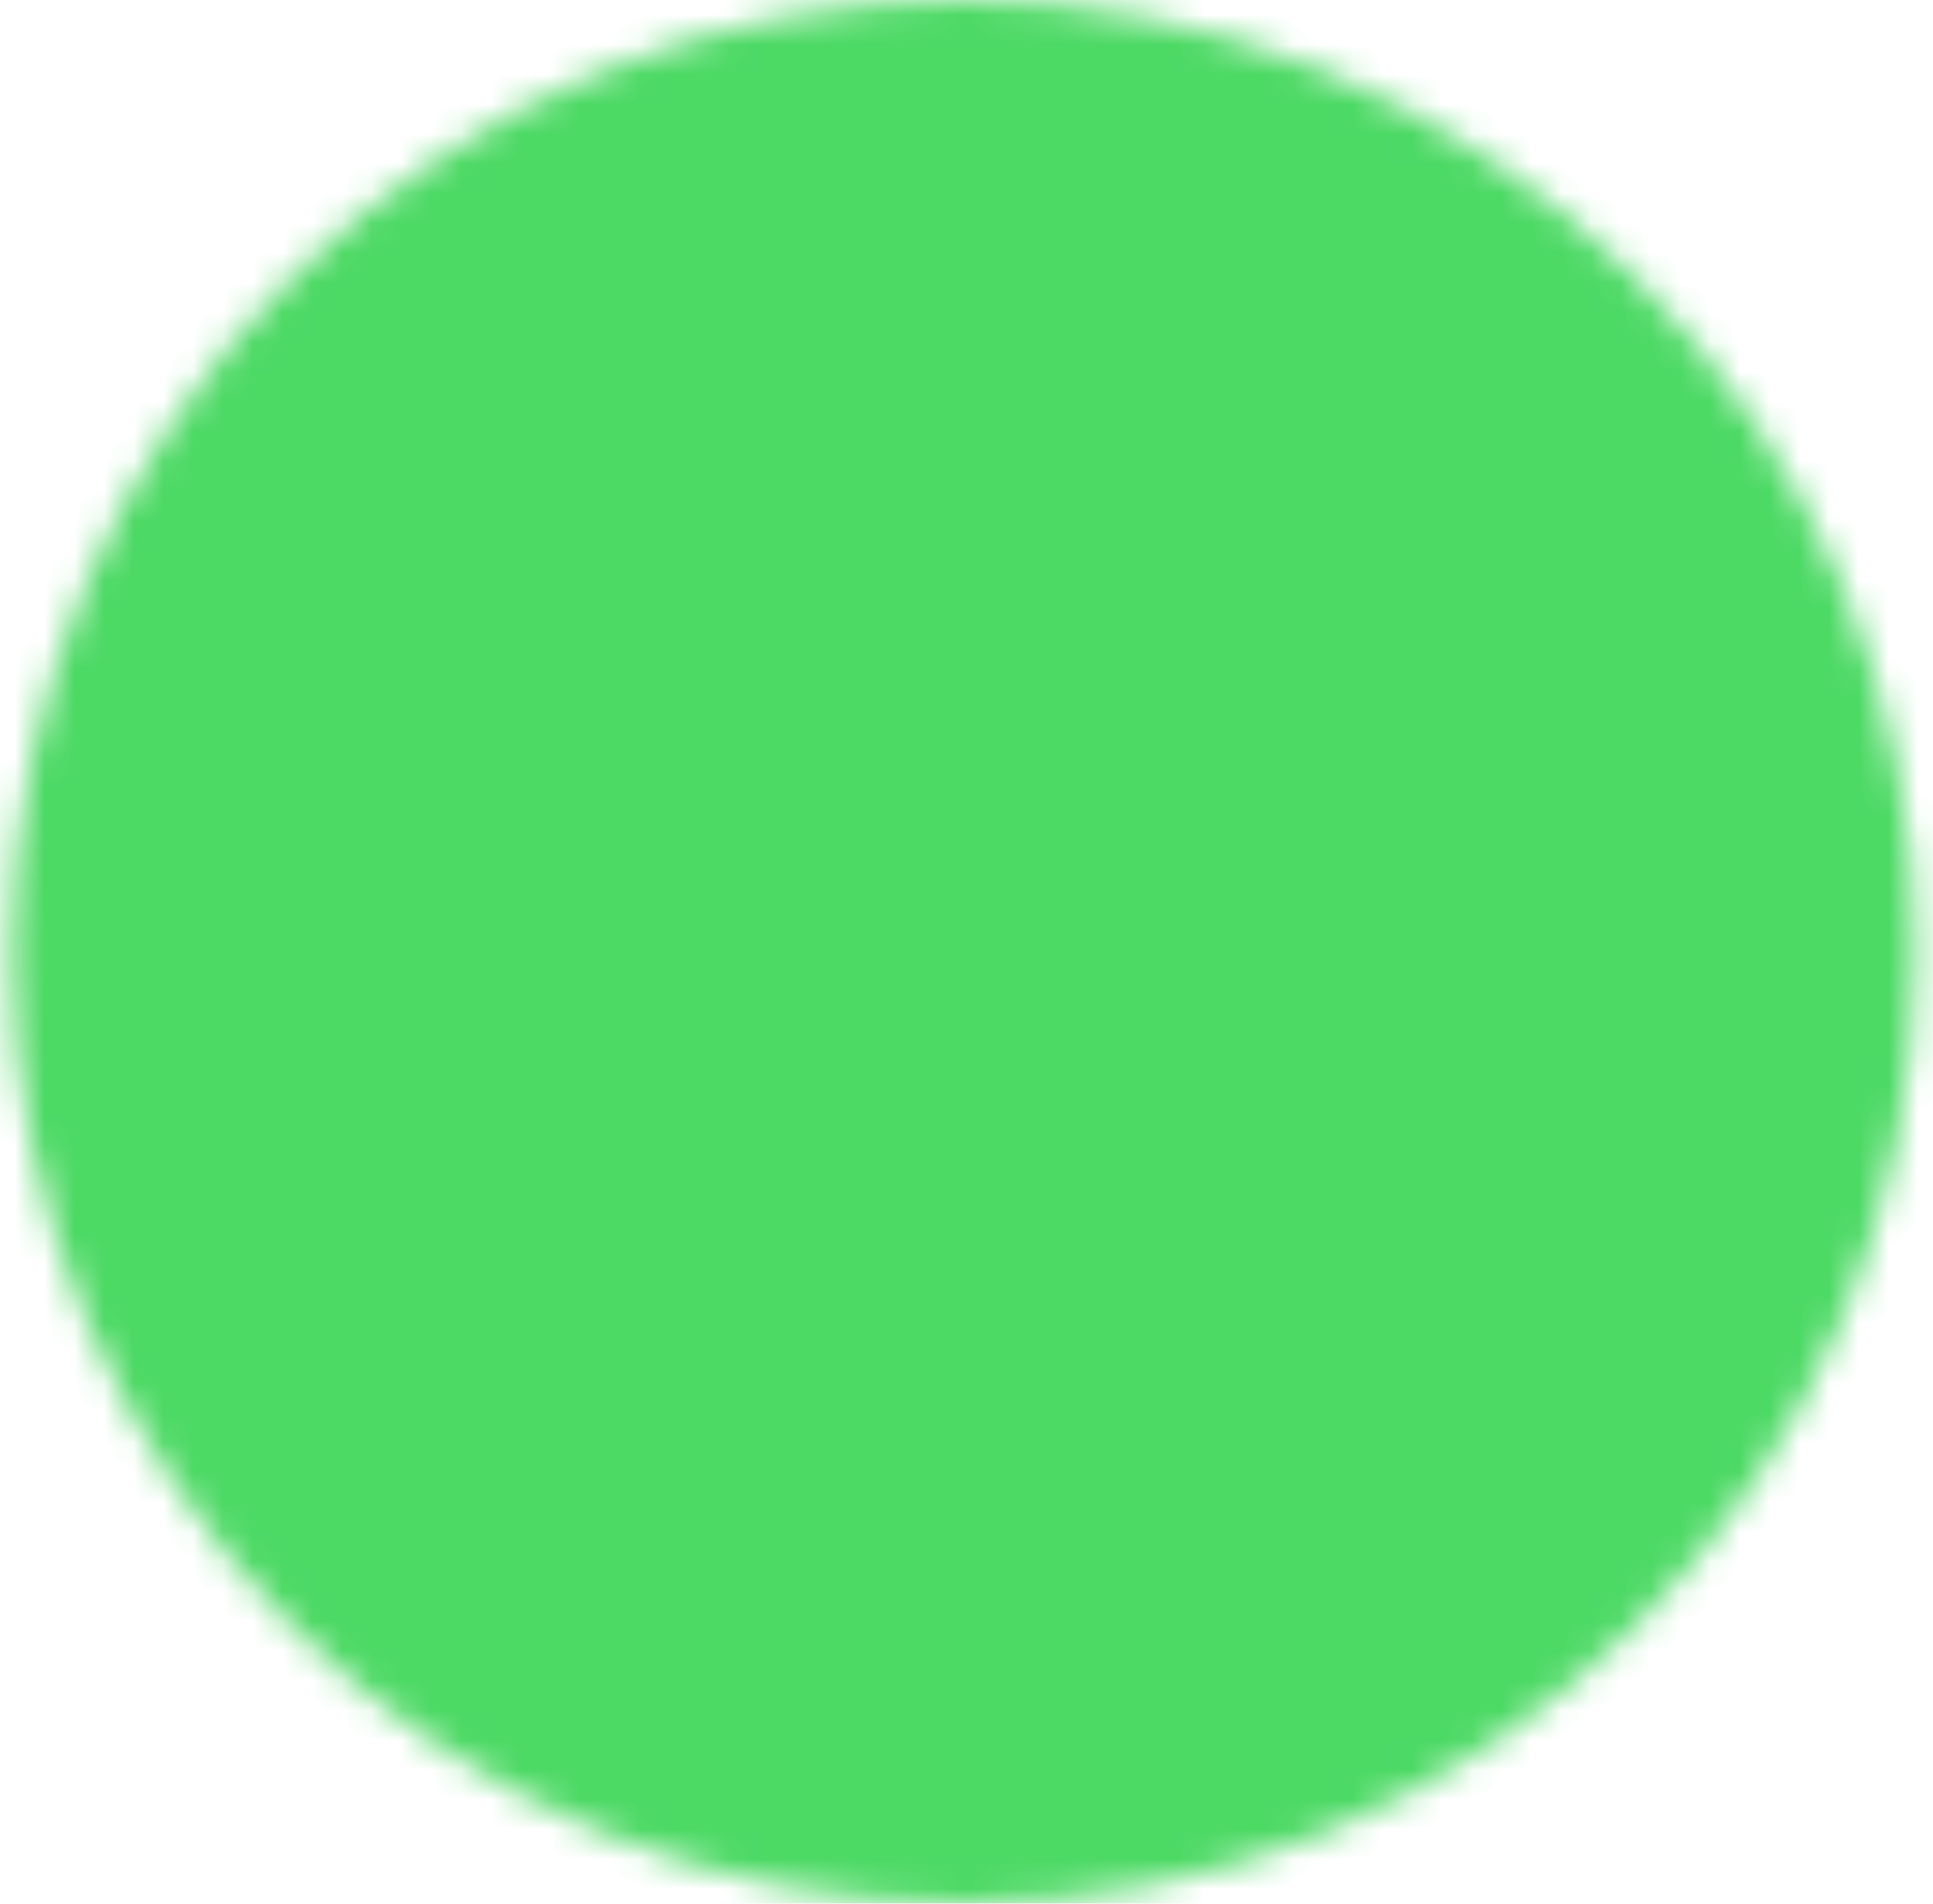 <svg width="65" height="64" viewBox="0 0 65 64" fill="none" xmlns="http://www.w3.org/2000/svg">
<mask id="mask0_103_16909" style="mask-type:luminance" maskUnits="userSpaceOnUse" x="0" y="0" width="65" height="64">
<path d="M32.4 62C36.341 62.005 40.243 61.231 43.884 59.723C47.524 58.215 50.831 56.003 53.613 53.213C56.403 50.43 58.616 47.124 60.124 43.483C61.632 39.843 62.406 35.94 62.4 32C62.405 28.06 61.632 24.157 60.124 20.517C58.616 16.876 56.403 13.57 53.613 10.787C50.831 7.997 47.524 5.785 43.884 4.277C40.243 2.769 36.341 1.995 32.4 2C28.46 1.995 24.558 2.769 20.917 4.277C17.277 5.785 13.97 7.997 11.187 10.787C8.398 13.57 6.185 16.876 4.677 20.517C3.169 24.157 2.395 28.06 2.4 32C2.395 35.94 3.169 39.843 4.677 43.483C6.185 47.124 8.397 50.43 11.187 53.213C13.97 56.003 17.277 58.215 20.917 59.723C24.558 61.231 28.46 62.005 32.4 62Z" fill="white" stroke="white" stroke-width="4" stroke-linejoin="round"/>
<path d="M20.4 32L29.4 41L47.4 23" stroke="black" stroke-width="4" stroke-linecap="round" stroke-linejoin="round"/>
</mask>
<g mask="url(#mask0_103_16909)">
<path d="M-3.6 -4H68.4V68H-3.6V-4Z" fill="#4CD964"/>
</g>
</svg>
